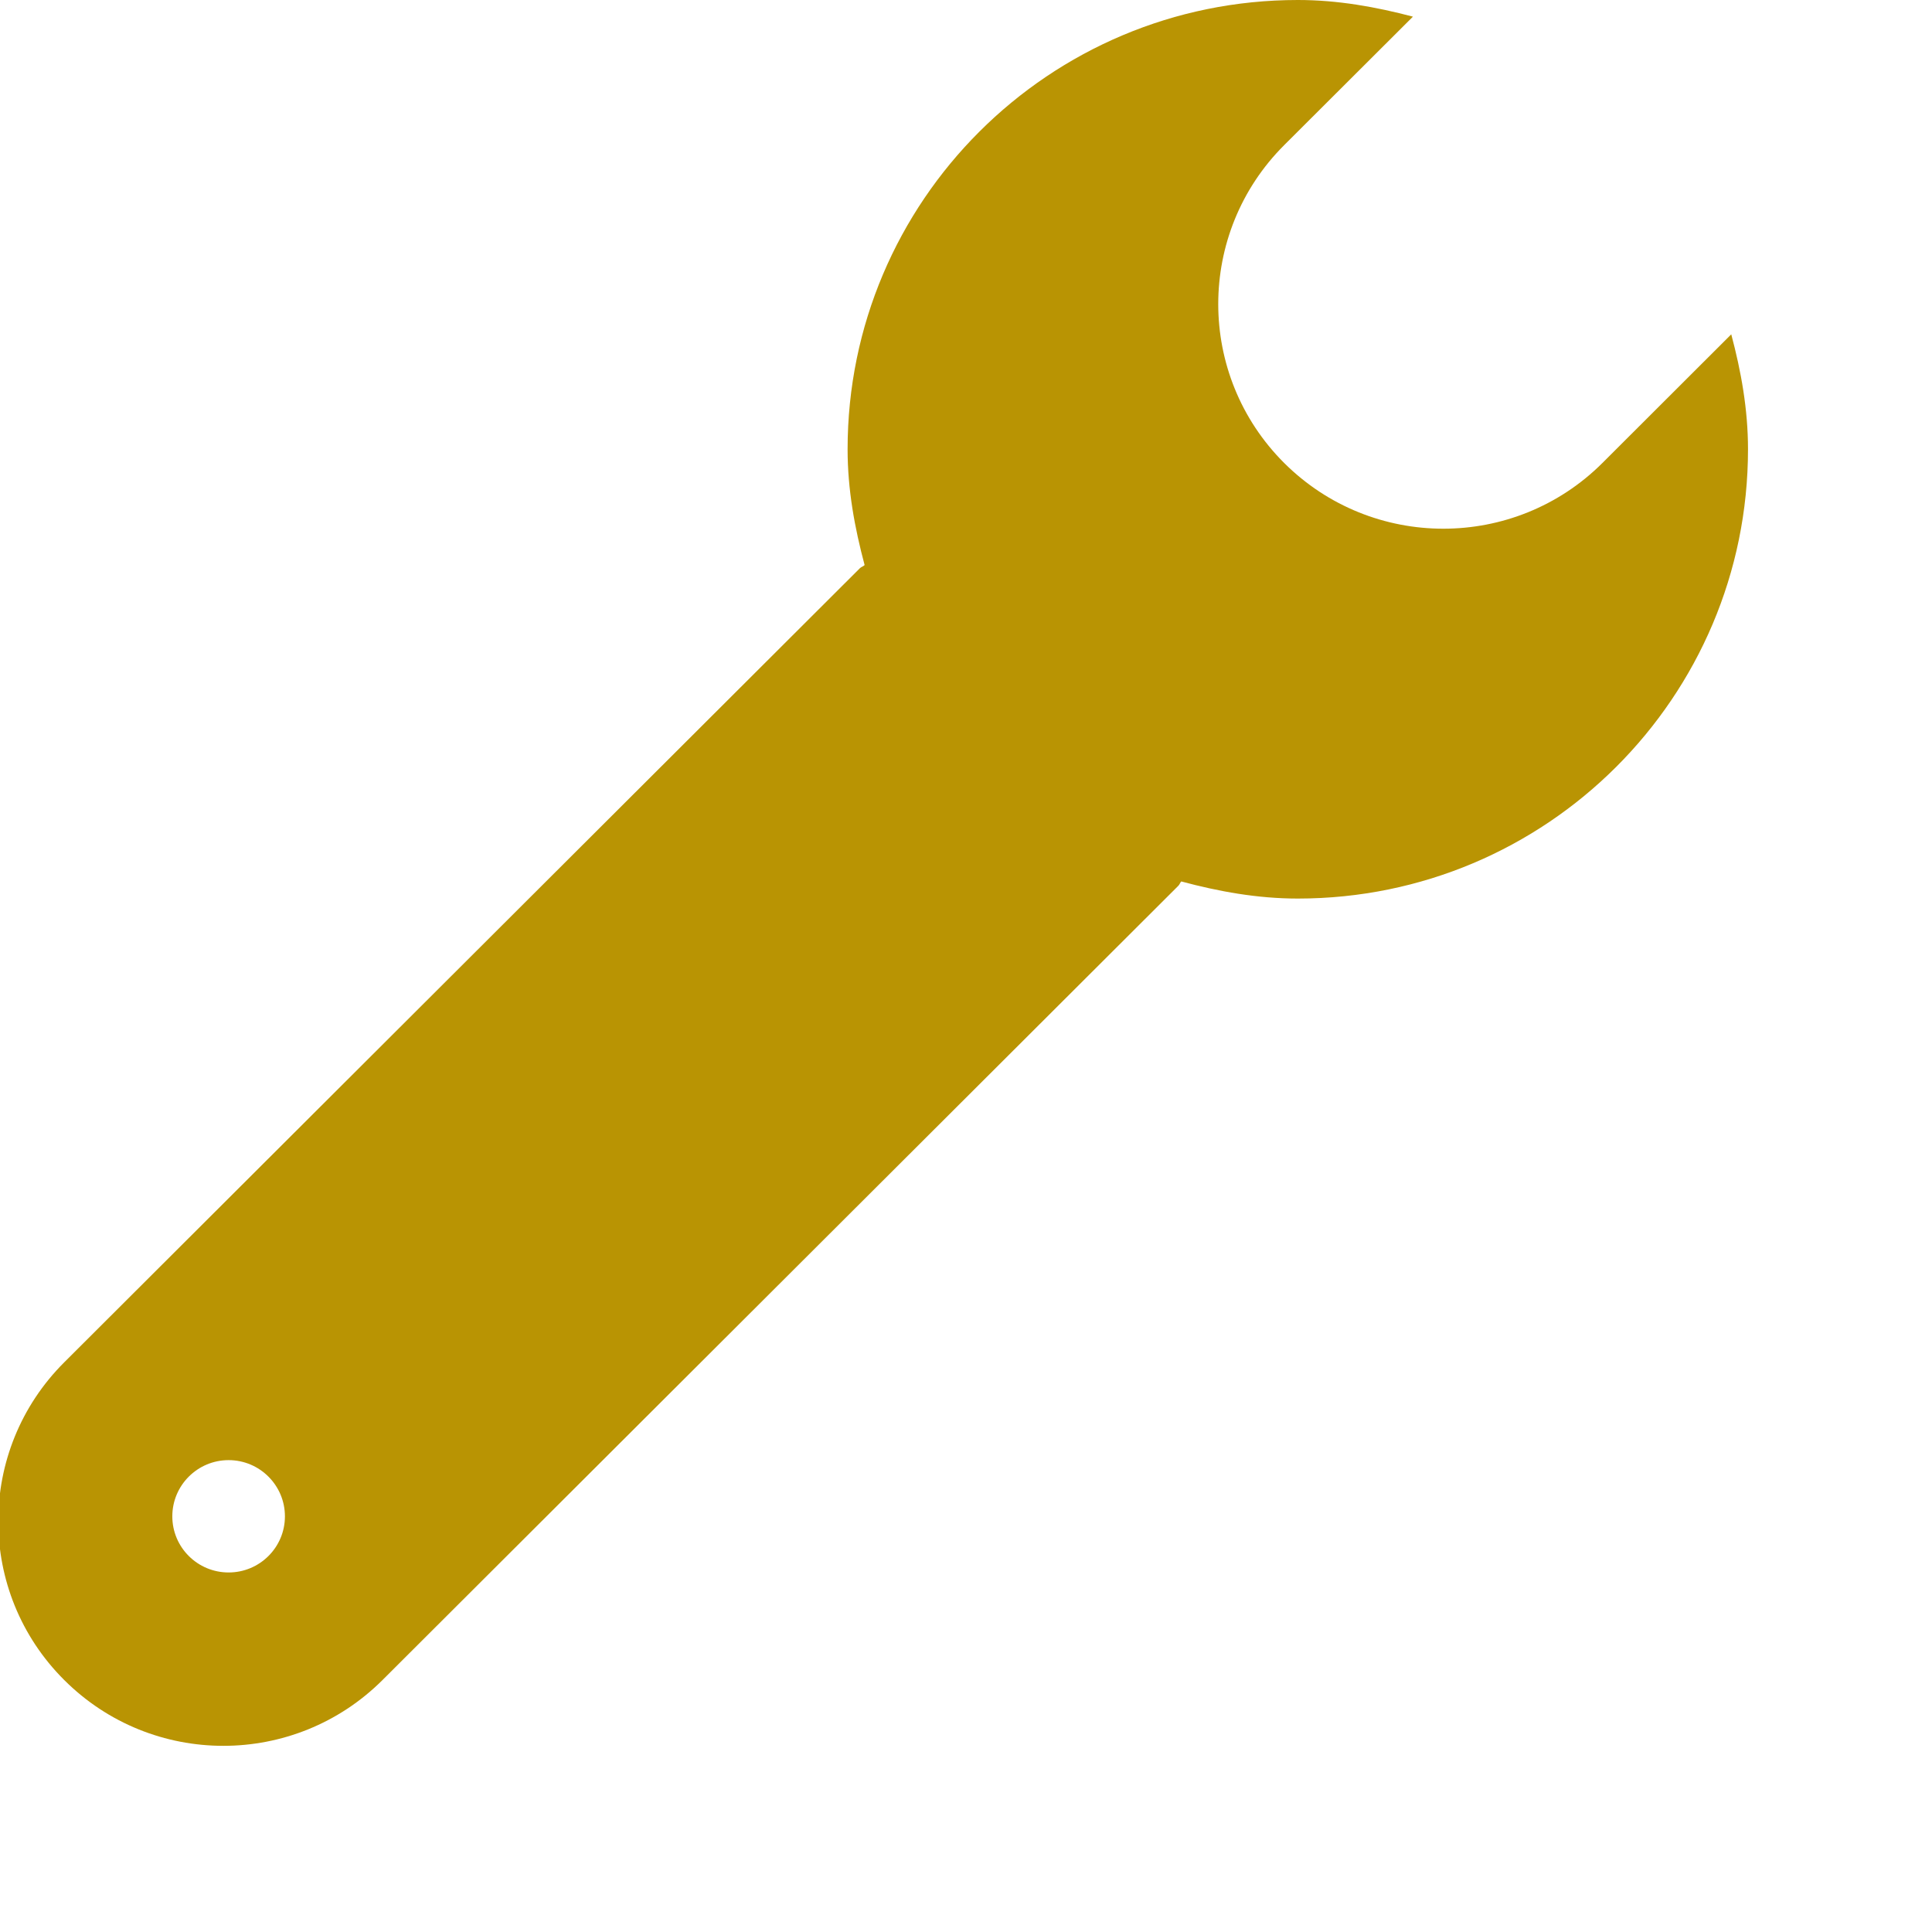 <svg 
 xmlns="http://www.w3.org/2000/svg"
 xmlns:xlink="http://www.w3.org/1999/xlink"
 width="21px" height="21px">
<path fill-rule="evenodd"  fill="rgb(185, 148, 3)"
 d="M13.958,1.578 C13.003,2.532 13.003,4.078 13.958,5.032 C14.914,5.985 16.463,5.985 17.418,5.032 L18.818,3.634 C18.925,4.035 19.000,4.449 19.000,4.883 C19.000,7.580 16.809,9.767 14.107,9.767 C13.666,9.767 13.246,9.690 12.840,9.581 C12.826,9.595 12.822,9.615 12.808,9.628 L4.158,18.261 C3.202,19.215 1.653,19.215 0.698,18.261 C-0.258,17.308 -0.258,15.762 0.698,14.808 L9.348,6.175 C9.363,6.161 9.383,6.157 9.398,6.142 C9.290,5.738 9.213,5.322 9.213,4.883 C9.213,2.186 11.404,-0.000 14.107,-0.000 C14.542,-0.000 14.956,0.075 15.358,0.181 L13.958,1.578 ZM2.485,15.871 C2.147,15.871 1.873,16.145 1.873,16.482 C1.873,16.819 2.147,17.092 2.485,17.092 C2.823,17.092 3.097,16.819 3.097,16.482 C3.097,16.145 2.823,15.871 2.485,15.871 Z"/>
</svg>